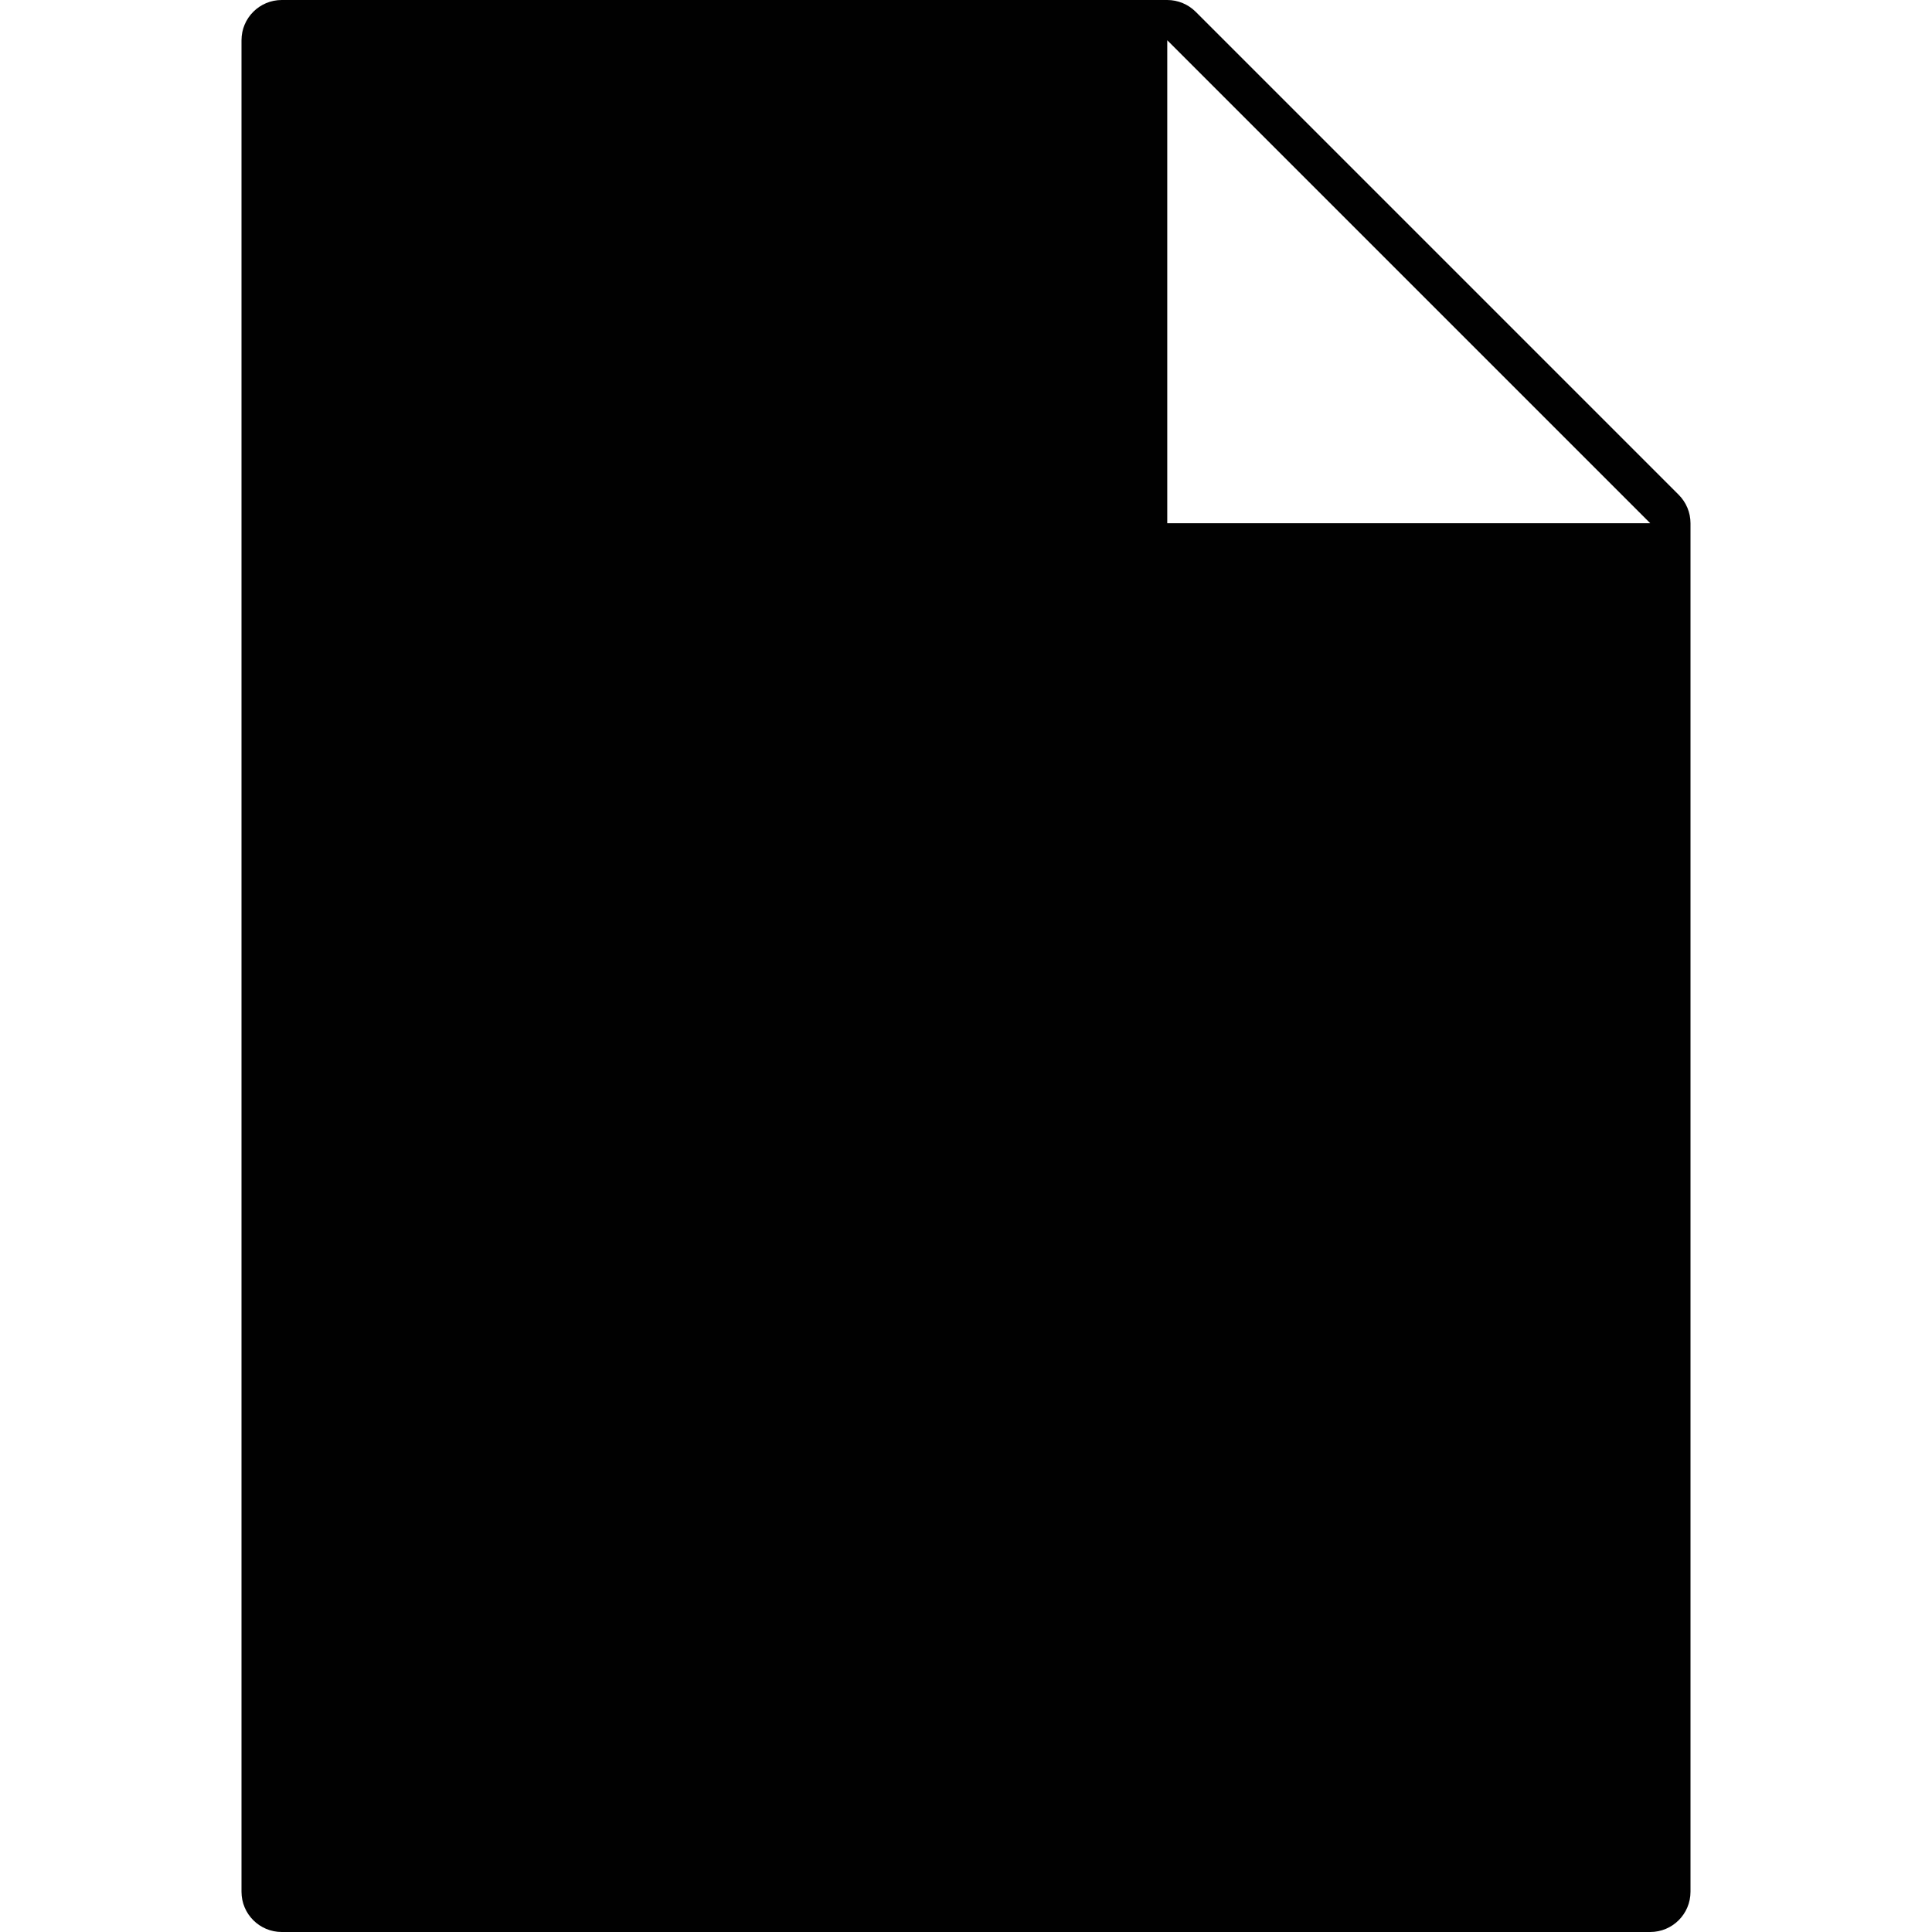 <?xml version="1.0" encoding="utf-8"?>
<!-- Generator: Adobe Illustrator 17.0.0, SVG Export Plug-In . SVG Version: 6.00 Build 0)  -->
<!DOCTYPE svg PUBLIC "-//W3C//DTD SVG 1.1//EN" "http://www.w3.org/Graphics/SVG/1.1/DTD/svg11.dtd">
<svg version="1.1" id="Layer_2" xmlns="http://www.w3.org/2000/svg" xmlns:xlink="http://www.w3.org/1999/xlink" x="0px" y="0px"
	 width="48px" height="48px" viewBox="0 0 48 48" enable-background="new 0 0 48 48" xml:space="preserve">
<path fill="#010101" d="M41.707,12.293l-12-12C29.519,0.106,29.265,0,29,0H7C6.448,0,6,0.447,6,1v46c0,0.553,0.448,1,1,1h34
	c0.552,0,1-0.447,1-1V13C42,12.734,41.894,12.481,41.707,12.293z M29,13V1l12,12H29z"/>
</svg>
